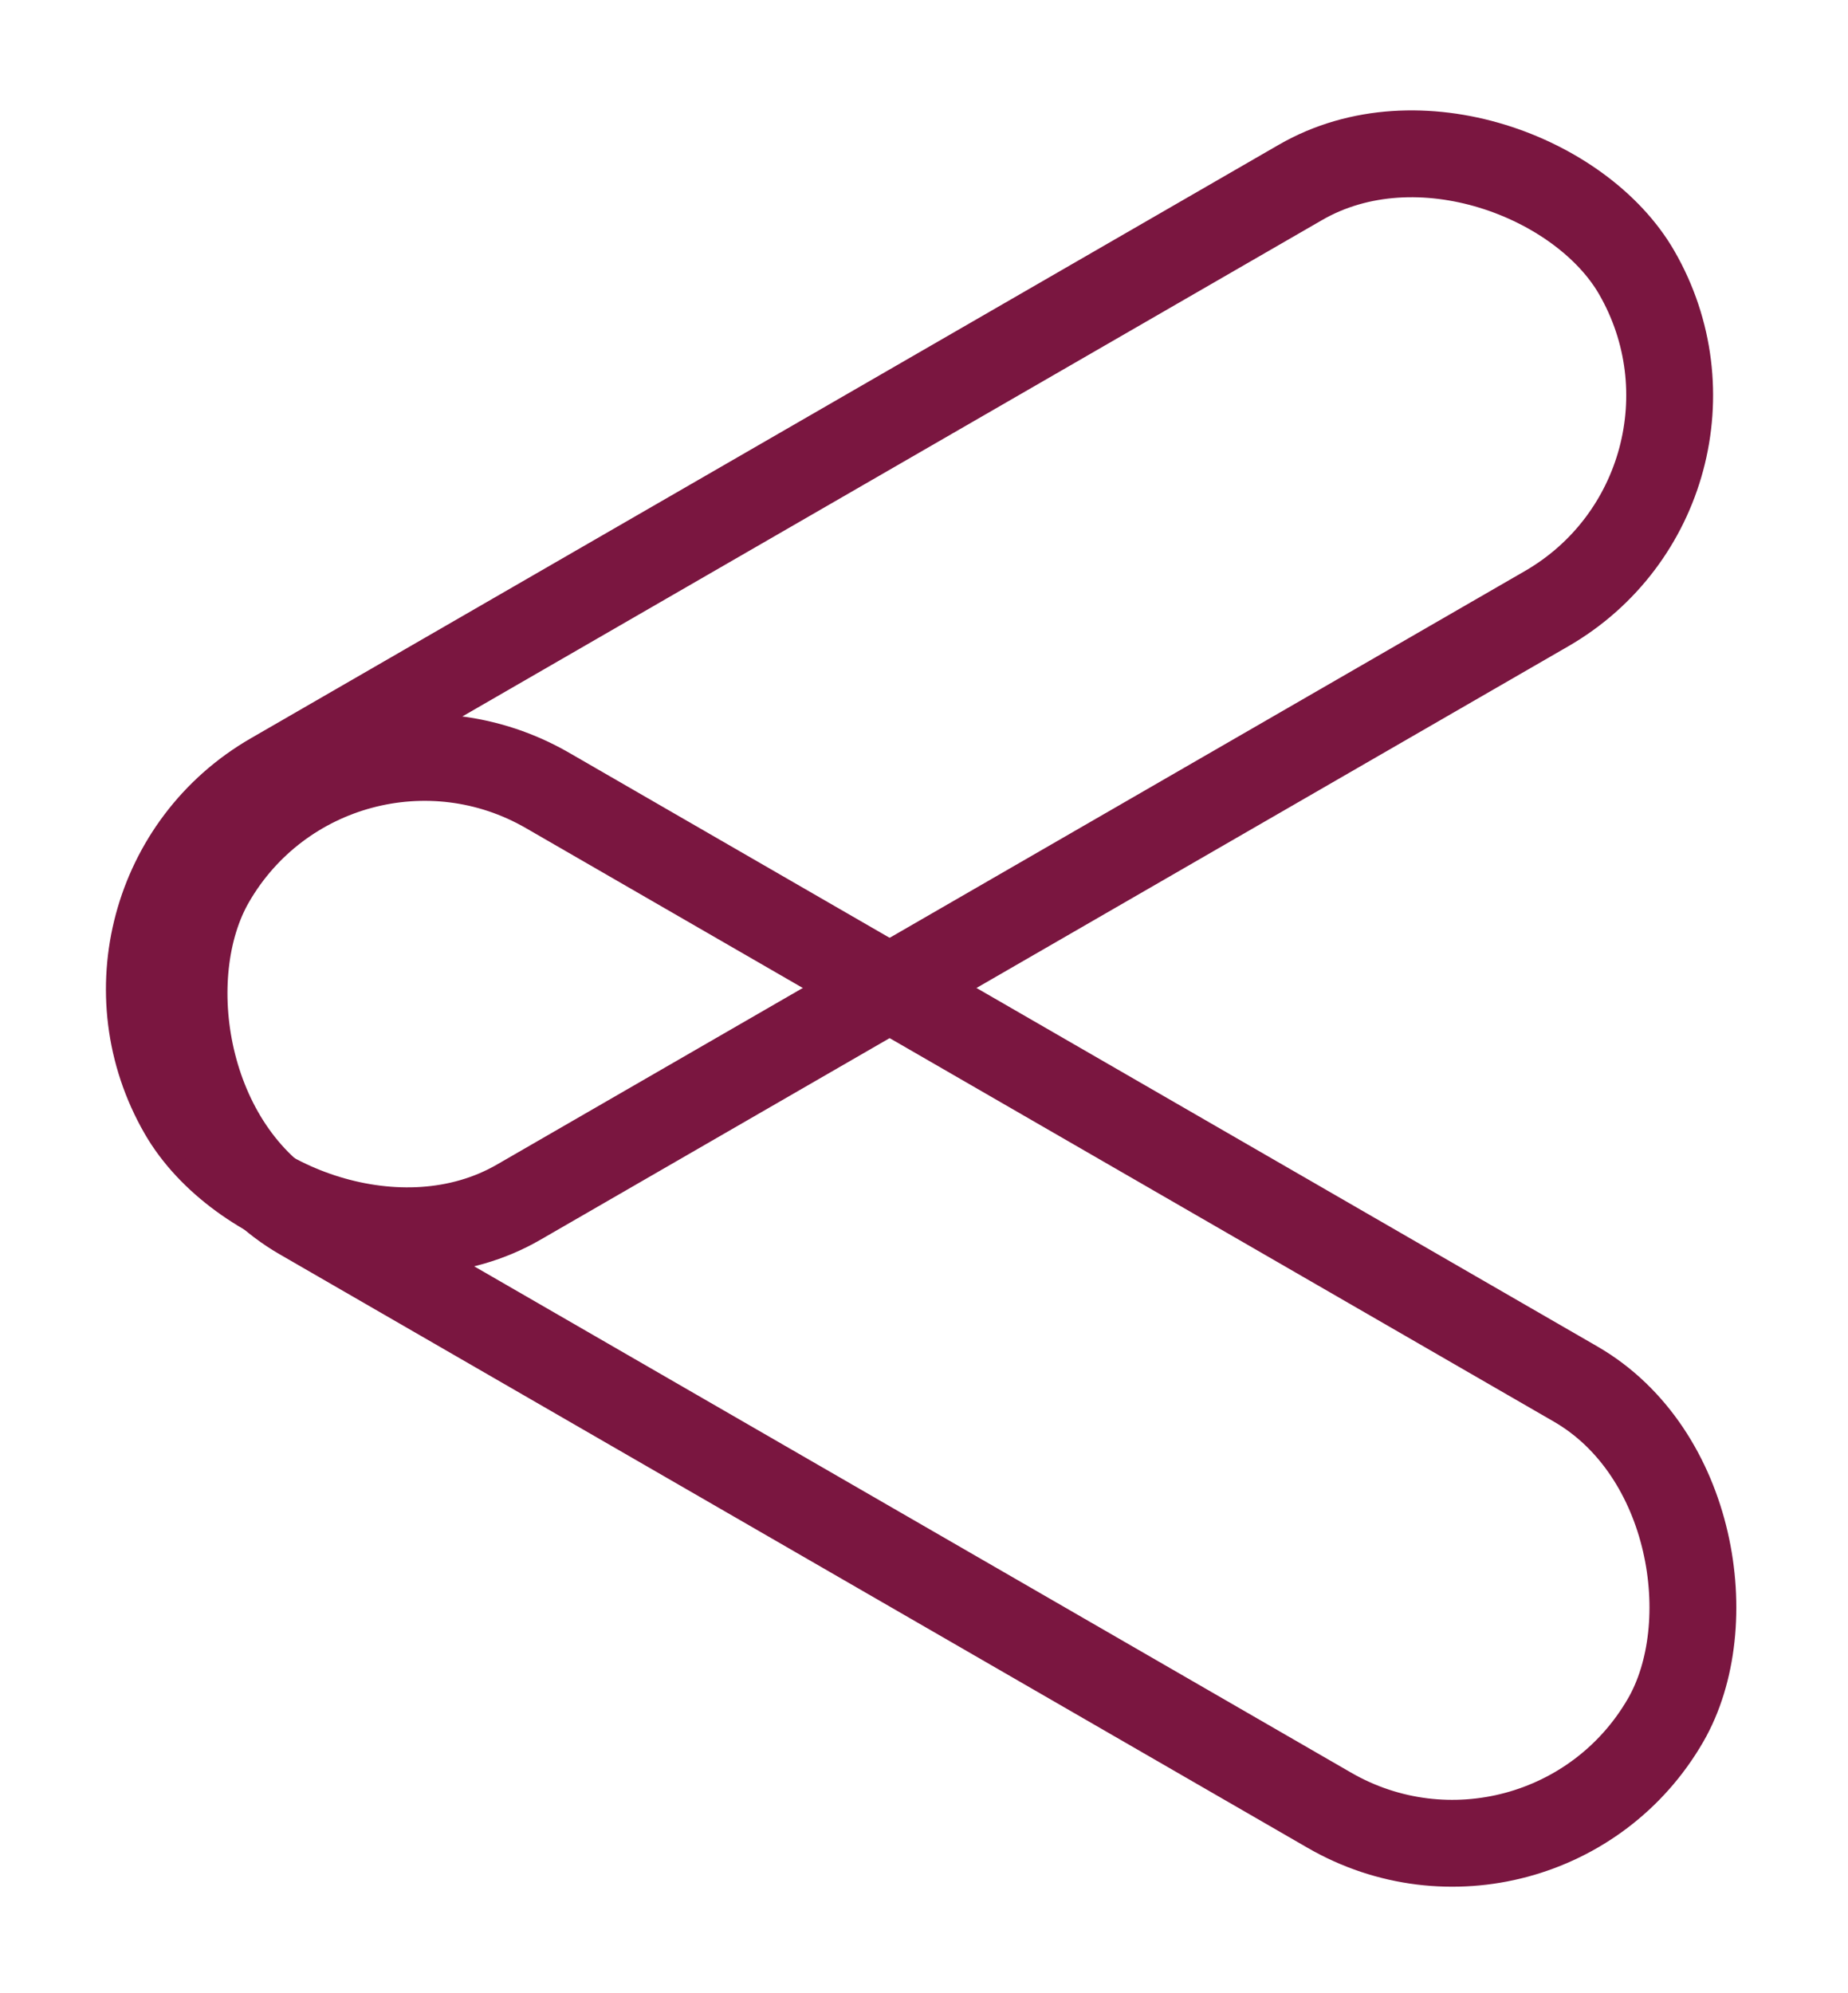 <svg xmlns="http://www.w3.org/2000/svg" width="63.828" height="68.821" viewBox="0 0 63.828 68.821">
  <g id="Group_15" data-name="Group 15" transform="translate(-14.086 -3087.09)">
    <g id="Rectangle_14" data-name="Rectangle 14" transform="translate(14.086 3117.59) rotate(-30)" fill="none" stroke="#7a1640" stroke-width="3">
      <rect width="61" height="20" rx="10" stroke="none"/>
      <rect x="1.5" y="1.5" width="58" height="17" rx="8.5" fill="none"/>
    </g>
    <g id="Rectangle_15" data-name="Rectangle 15" transform="translate(25.086 3108.09) rotate(30)" fill="none" stroke="#7a1640" stroke-width="3">
      <rect width="61" height="20" rx="10" stroke="none"/>
      <rect x="1.5" y="1.5" width="58" height="17" rx="8.5" fill="none"/>
    </g>
  </g>
</svg>
